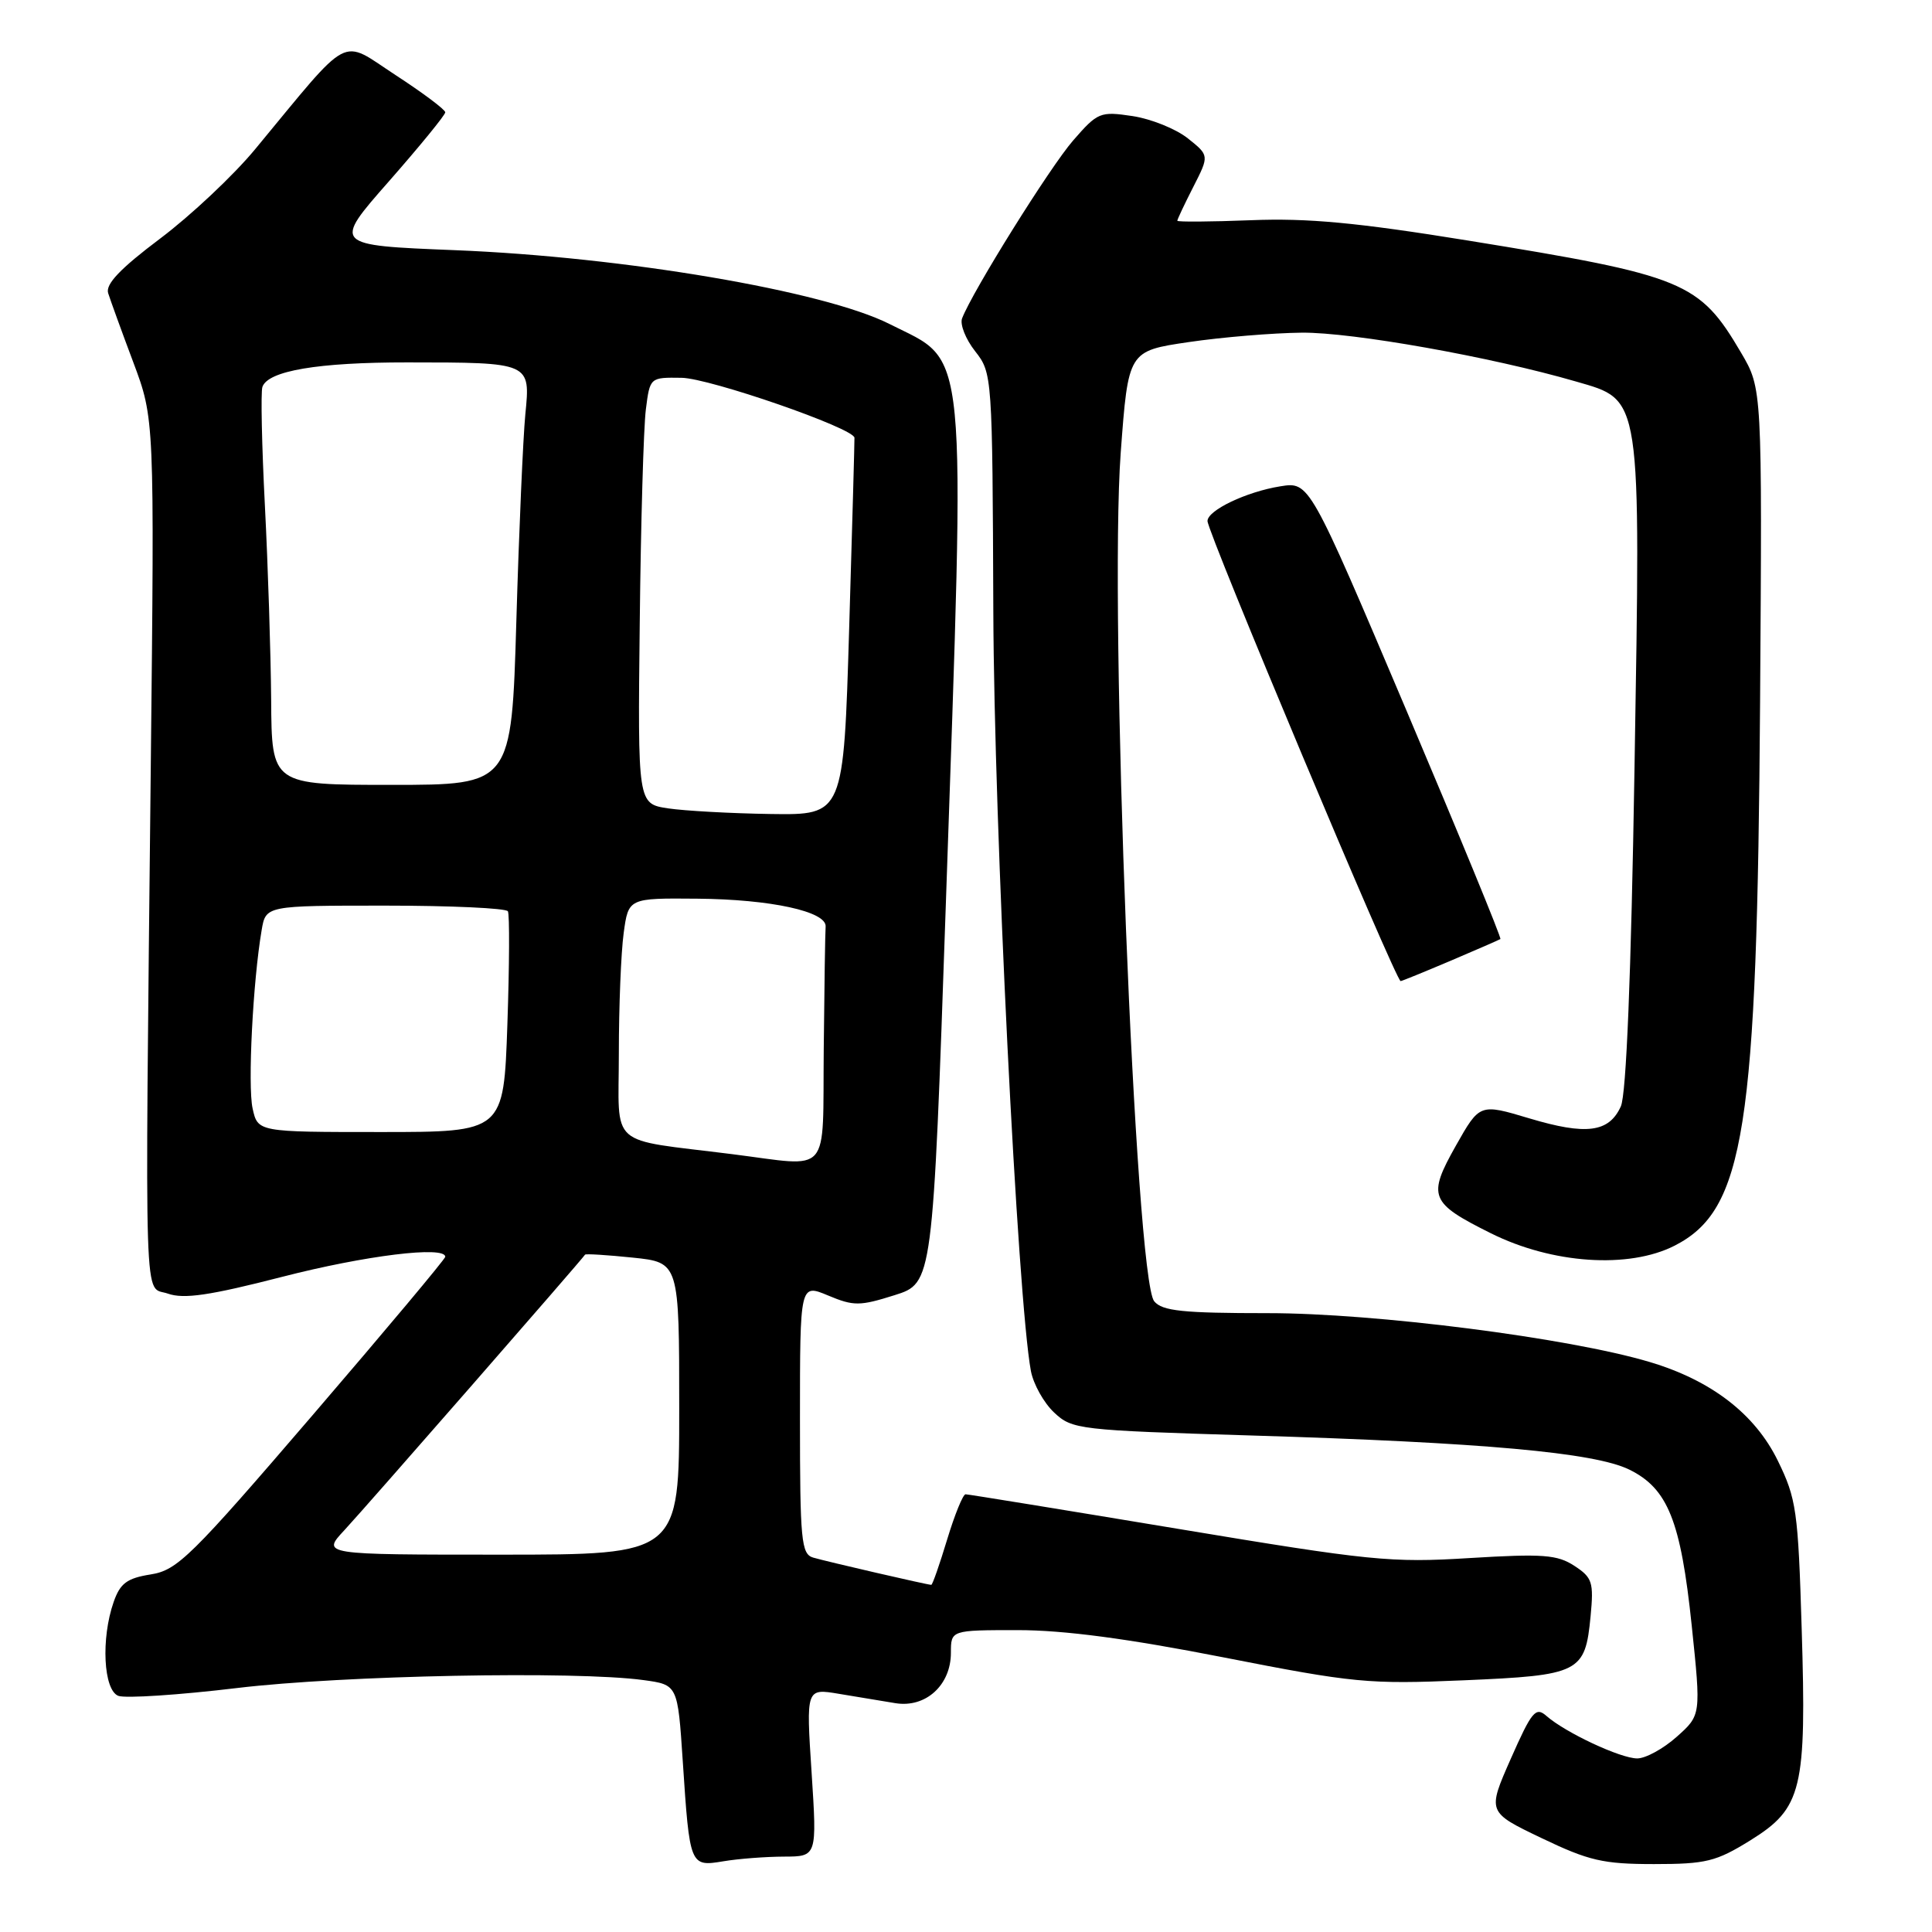 <?xml version="1.0" encoding="UTF-8" standalone="no"?>
<!DOCTYPE svg PUBLIC "-//W3C//DTD SVG 1.1//EN" "http://www.w3.org/Graphics/SVG/1.1/DTD/svg11.dtd" >
<svg xmlns="http://www.w3.org/2000/svg" xmlns:xlink="http://www.w3.org/1999/xlink" version="1.1" viewBox="0 0 256 256">
 <g >
 <path fill="currentColor"
d=" M 103.88 246.01 C 108.26 246.00 108.26 246.00 107.54 234.86 C 106.81 223.71 106.81 223.71 111.16 224.44 C 113.55 224.84 116.92 225.40 118.65 225.68 C 122.66 226.33 126.00 223.29 126.00 219.00 C 126.00 216.00 126.00 216.00 134.87 216.00 C 140.99 216.00 149.42 217.12 162.12 219.61 C 179.39 223.00 181.31 223.19 193.93 222.65 C 209.36 221.99 210.04 221.64 210.76 214.17 C 211.19 209.65 211.00 209.04 208.61 207.48 C 206.34 206.00 204.45 205.86 194.74 206.45 C 184.29 207.10 181.58 206.82 156.04 202.57 C 140.93 200.06 128.29 198.00 127.94 198.00 C 127.60 198.00 126.50 200.70 125.50 204.00 C 124.50 207.30 123.56 210.00 123.40 210.00 C 122.89 210.00 109.53 206.91 107.75 206.39 C 106.17 205.92 106.00 204.15 106.00 187.98 C 106.00 170.10 106.00 170.10 109.73 171.66 C 113.12 173.08 113.93 173.07 118.53 171.62 C 123.60 170.02 123.60 170.02 125.33 119.76 C 127.93 43.94 128.35 48.23 117.86 42.93 C 109.18 38.55 82.64 34.04 60.29 33.15 C 44.08 32.50 44.08 32.50 51.54 24.02 C 55.64 19.35 59.00 15.24 59.00 14.88 C 59.00 14.53 56.03 12.30 52.40 9.94 C 44.97 5.09 46.72 4.17 33.80 19.78 C 30.95 23.23 25.28 28.56 21.21 31.62 C 15.94 35.58 13.96 37.66 14.33 38.84 C 14.62 39.75 16.11 43.88 17.66 48.00 C 20.47 55.50 20.47 55.50 19.98 101.50 C 19.20 175.90 19.02 170.28 22.24 171.41 C 24.35 172.16 27.78 171.66 37.38 169.19 C 48.41 166.35 59.00 165.05 59.00 166.53 C 59.00 166.82 51.08 176.27 41.41 187.53 C 25.29 206.30 23.50 208.06 19.97 208.62 C 16.82 209.12 15.92 209.80 15.06 212.27 C 13.36 217.13 13.71 223.95 15.68 224.71 C 16.61 225.06 23.70 224.60 31.43 223.67 C 45.47 221.99 76.26 221.39 85.26 222.62 C 89.80 223.24 89.80 223.24 90.47 233.37 C 91.39 247.30 91.42 247.36 95.85 246.63 C 97.86 246.29 101.47 246.02 103.88 246.01 Z  M 231.94 243.85 C 238.79 239.59 239.39 237.13 238.73 215.74 C 238.26 200.18 238.03 198.58 235.57 193.55 C 232.54 187.35 226.74 182.89 218.55 180.46 C 207.84 177.27 182.22 174.00 168.03 174.00 C 156.73 174.00 154.01 173.72 152.94 172.43 C 150.43 169.40 146.94 81.09 148.50 60.00 C 149.50 46.51 149.50 46.51 157.50 45.33 C 161.90 44.68 168.65 44.12 172.50 44.08 C 179.21 44.02 197.60 47.29 208.82 50.55 C 217.57 53.09 217.40 51.95 216.58 101.83 C 216.13 129.35 215.49 145.01 214.77 146.60 C 213.20 150.06 210.20 150.45 202.65 148.19 C 196.07 146.22 196.07 146.22 192.91 151.81 C 189.12 158.54 189.45 159.38 197.54 163.41 C 205.67 167.47 215.82 168.15 221.89 165.06 C 231.17 160.32 232.83 149.76 233.22 93.00 C 233.50 51.50 233.50 51.50 230.71 46.75 C 225.17 37.32 223.24 36.53 194.50 31.87 C 179.80 29.49 173.29 28.88 165.75 29.18 C 160.39 29.39 156.00 29.42 156.00 29.25 C 156.00 29.07 156.95 27.05 158.12 24.76 C 160.24 20.60 160.24 20.60 157.39 18.33 C 155.82 17.08 152.52 15.75 150.06 15.38 C 145.78 14.74 145.45 14.87 142.20 18.61 C 139.14 22.12 128.86 38.59 127.48 42.19 C 127.18 42.98 127.95 44.94 129.21 46.54 C 131.48 49.43 131.50 49.73 131.62 80.98 C 131.72 109.37 134.83 172.14 136.60 181.67 C 136.93 183.41 138.31 185.88 139.67 187.16 C 142.07 189.42 142.89 189.51 165.83 190.21 C 196.56 191.14 211.25 192.47 215.87 194.72 C 221.00 197.23 222.71 201.51 224.16 215.38 C 225.40 227.26 225.40 227.26 222.18 230.13 C 220.41 231.71 218.06 233.00 216.94 233.00 C 214.73 233.00 207.44 229.59 204.91 227.37 C 203.49 226.12 202.97 226.75 200.19 233.04 C 197.07 240.11 197.07 240.11 204.25 243.55 C 210.53 246.56 212.42 247.00 219.16 247.00 C 226.07 247.00 227.39 246.67 231.94 243.85 Z  M 192.18 127.32 C 195.66 125.84 198.64 124.54 198.81 124.43 C 198.98 124.31 193.35 110.63 186.31 94.02 C 173.50 63.82 173.50 63.82 169.65 64.44 C 165.15 65.16 160.00 67.62 160.00 69.04 C 160.00 70.55 184.96 130.00 185.59 130.00 C 185.75 130.00 188.71 128.79 192.18 127.32 Z  M 45.64 202.75 C 48.35 199.84 77.15 166.87 77.52 166.25 C 77.60 166.11 80.44 166.29 83.84 166.64 C 90.00 167.28 90.00 167.28 90.00 186.64 C 90.00 206.00 90.00 206.00 66.30 206.00 C 42.61 206.00 42.61 206.00 45.64 202.75 Z  M 97.00 152.93 C 80.34 150.83 82.00 152.31 82.00 139.58 C 82.00 133.36 82.29 126.19 82.64 123.64 C 83.27 119.00 83.27 119.00 92.39 119.08 C 102.10 119.16 109.56 120.78 109.40 122.78 C 109.34 123.45 109.23 130.75 109.15 139.00 C 108.98 156.11 110.29 154.60 97.00 152.93 Z  M 33.47 146.87 C 32.81 143.87 33.51 130.02 34.67 123.25 C 35.22 120.00 35.22 120.00 51.05 120.00 C 59.76 120.00 67.07 120.34 67.30 120.75 C 67.53 121.16 67.50 127.91 67.23 135.75 C 66.74 150.00 66.74 150.00 50.45 150.00 C 34.16 150.00 34.16 150.00 33.47 146.87 Z  M 88.50 107.11 C 84.50 106.50 84.50 106.50 84.77 82.50 C 84.91 69.30 85.28 56.59 85.58 54.25 C 86.12 50.00 86.12 50.00 90.31 50.06 C 94.04 50.12 113.10 56.72 113.22 58.00 C 113.24 58.27 112.93 69.64 112.52 83.25 C 111.78 108.00 111.78 108.00 102.14 107.86 C 96.84 107.78 90.70 107.44 88.50 107.11 Z  M 35.93 92.75 C 35.88 86.56 35.51 74.97 35.10 67.00 C 34.69 59.02 34.54 51.95 34.77 51.27 C 35.51 49.13 42.13 48.01 54.00 48.02 C 70.35 48.03 70.29 48.01 69.61 54.89 C 69.31 57.97 68.77 70.29 68.42 82.25 C 67.78 104.00 67.78 104.00 51.89 104.00 C 36.00 104.00 36.00 104.00 35.93 92.75 Z "/>
</g>
</svg>